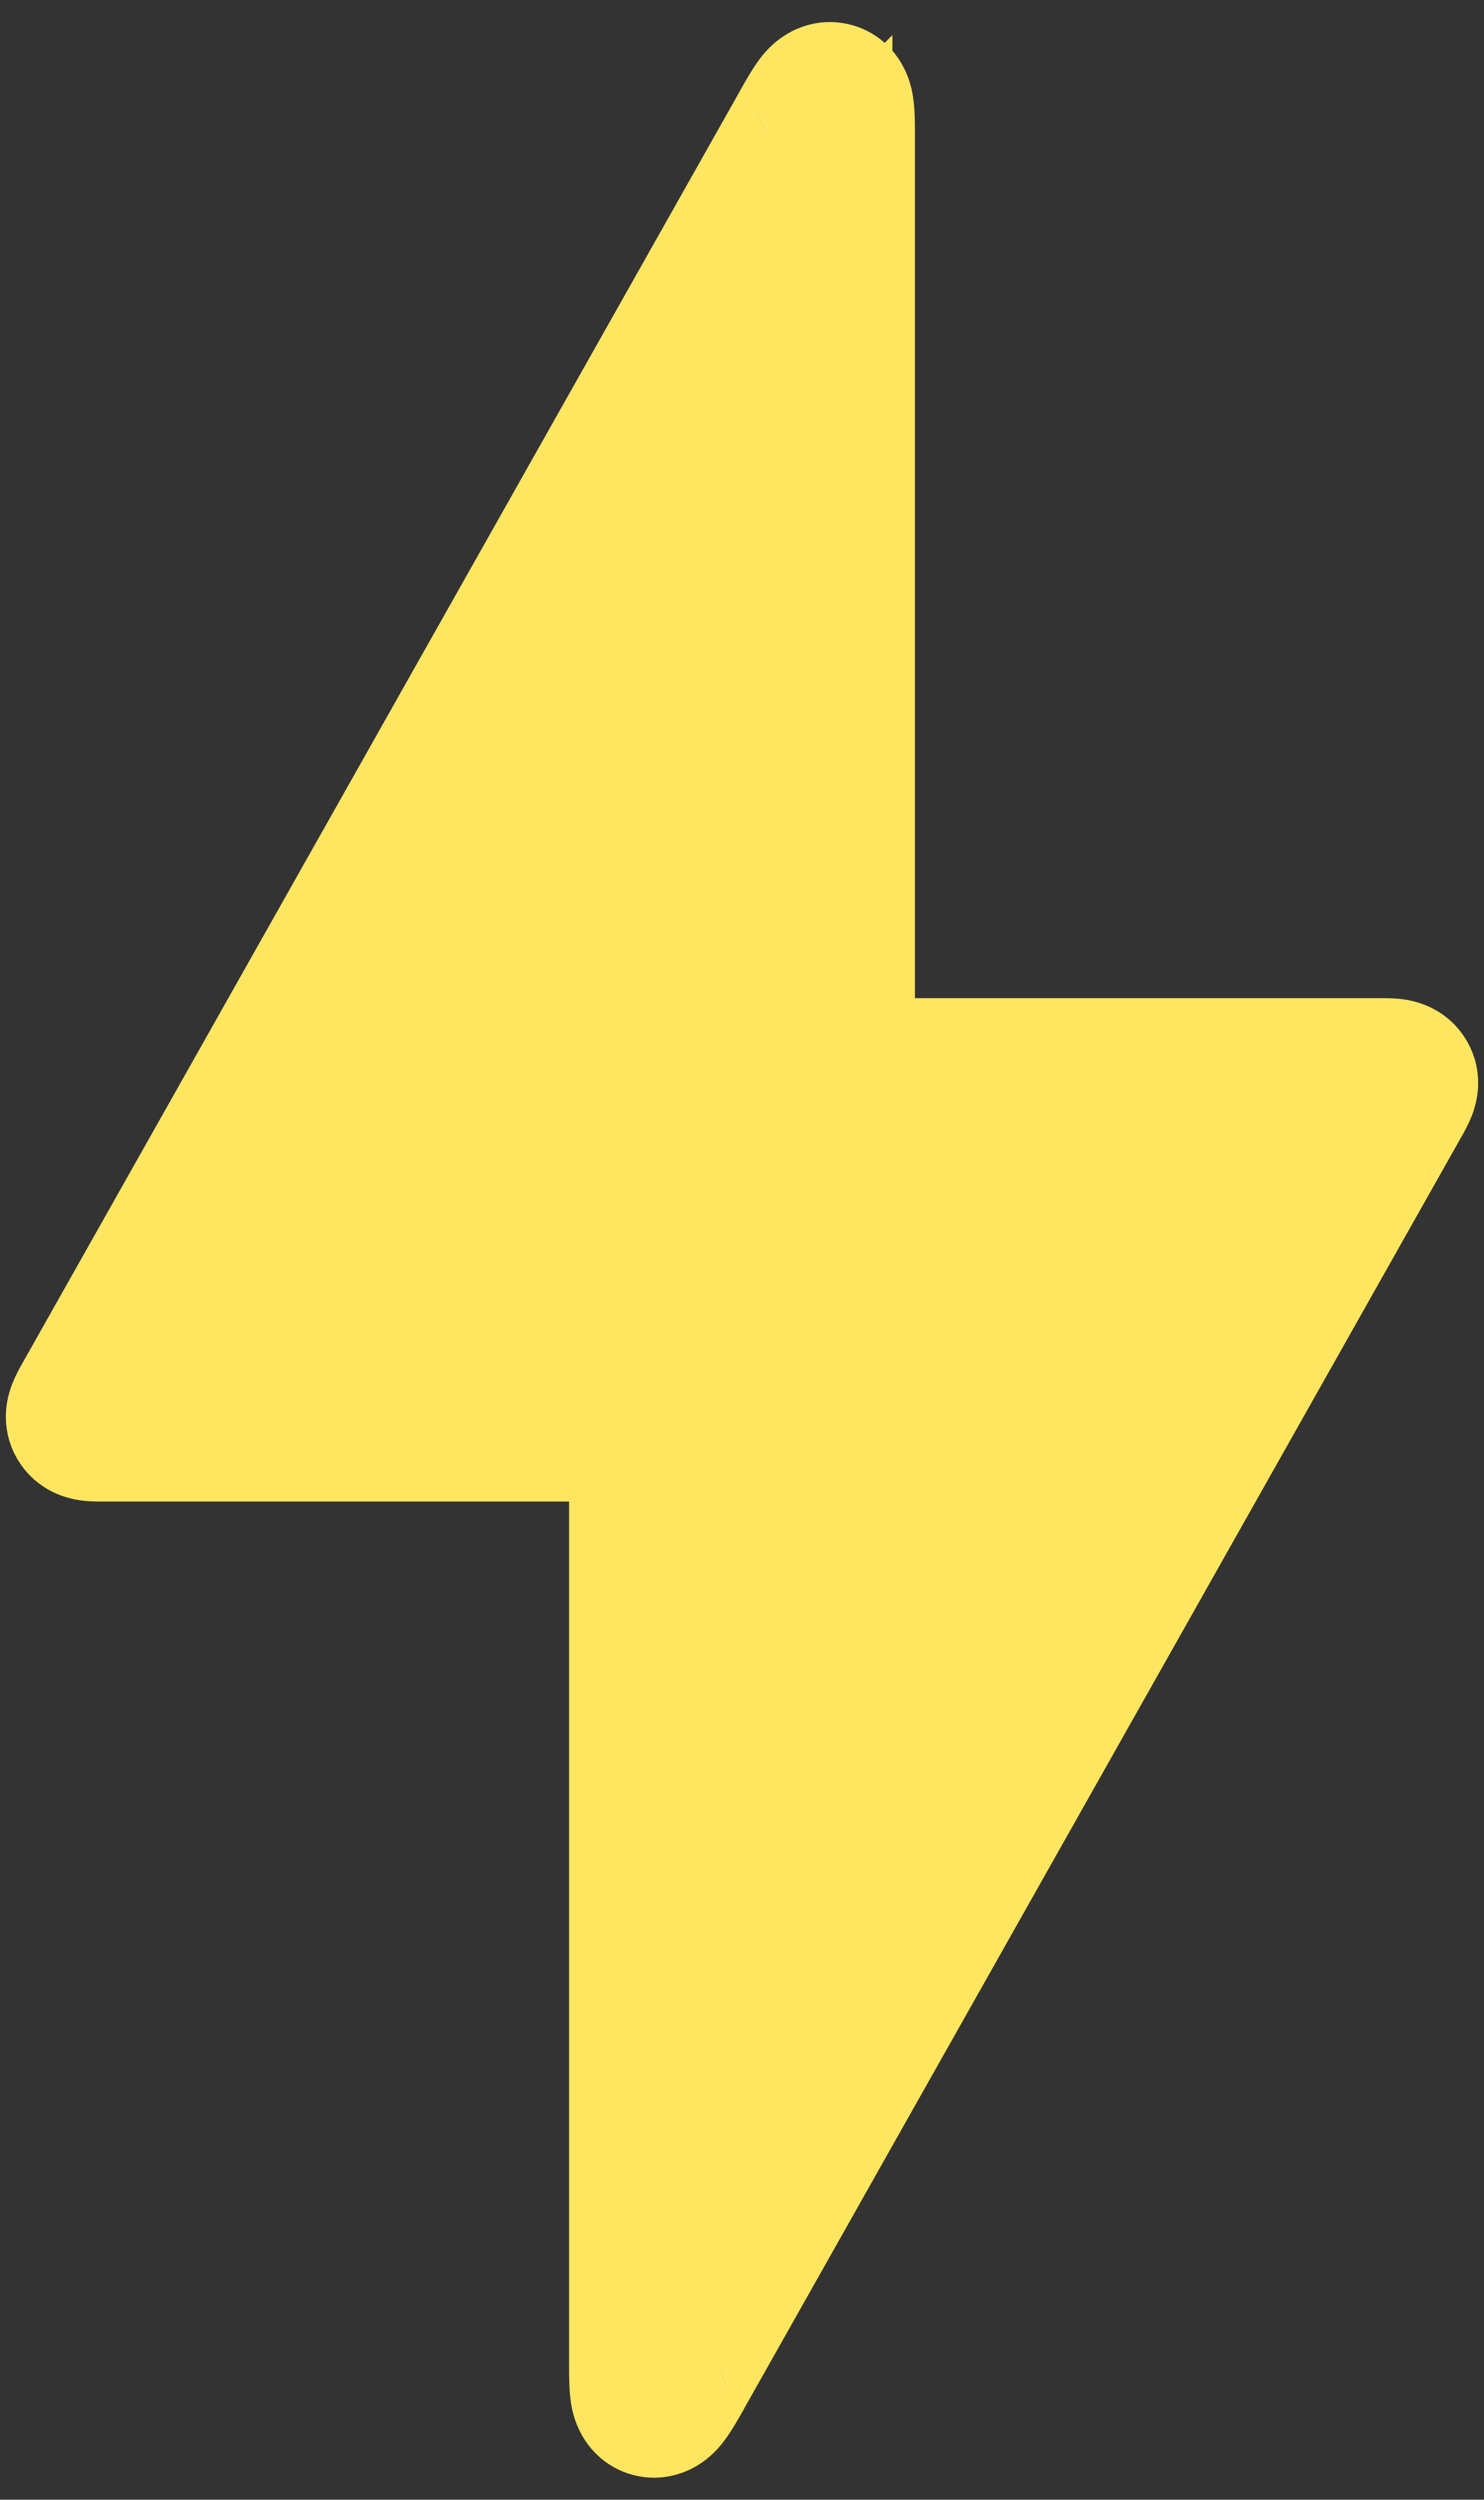 <svg width="19" height="32" viewBox="0 0 19 32" fill="none" xmlns="http://www.w3.org/2000/svg">
<rect x="0" y="0" width="19" height="32" fill="#333333" stroke="none"/>
<path d="M10.926 1.656C10.926 1.657 10.925 1.658 10.923 1.66C10.925 1.657 10.926 1.656 10.926 1.656ZM10.207 1.468C10.207 1.468 10.208 1.469 10.208 1.472C10.208 1.469 10.207 1.468 10.207 1.468ZM8.074 30.343C8.074 30.343 8.075 30.342 8.077 30.34C8.075 30.342 8.074 30.343 8.074 30.343ZM8.793 30.532C8.793 30.532 8.792 30.531 8.792 30.528C8.792 30.531 8.793 30.532 8.793 30.532ZM11.214 13.278L11.214 1.762C11.214 1.754 11.214 1.746 11.214 1.738C11.214 1.607 11.214 1.466 11.201 1.357C11.195 1.3 11.18 1.204 11.133 1.108C11.08 0.996 10.967 0.853 10.767 0.801C10.566 0.748 10.398 0.817 10.296 0.888C10.208 0.949 10.148 1.025 10.114 1.072C10.05 1.16 9.981 1.283 9.916 1.397C9.912 1.404 9.908 1.411 9.905 1.418L0.733 17.678C0.73 17.683 0.728 17.687 0.725 17.692C0.695 17.744 0.65 17.825 0.621 17.901C0.587 17.988 0.523 18.202 0.653 18.425C0.783 18.648 1.002 18.697 1.094 18.711C1.174 18.723 1.267 18.722 1.327 18.722C1.333 18.722 1.338 18.722 1.342 18.722H7.786L7.786 30.238L7.786 30.262C7.786 30.393 7.786 30.534 7.799 30.643C7.805 30.7 7.82 30.796 7.867 30.892C7.92 31.004 8.033 31.147 8.233 31.2C8.433 31.252 8.602 31.183 8.704 31.112C8.792 31.051 8.852 30.975 8.885 30.928C8.95 30.84 9.019 30.717 9.084 30.603L9.095 30.582L18.267 14.322C18.27 14.318 18.272 14.313 18.275 14.308C18.305 14.256 18.35 14.175 18.379 14.1C18.413 14.012 18.477 13.798 18.347 13.575C18.217 13.352 17.998 13.303 17.906 13.289C17.826 13.277 17.733 13.278 17.673 13.278C17.668 13.278 17.662 13.278 17.658 13.278H11.214Z" fill="white"/>
<path d="M10.926 1.656C10.926 1.657 10.925 1.658 10.923 1.66C10.925 1.657 10.926 1.656 10.926 1.656ZM10.207 1.468C10.207 1.468 10.208 1.469 10.208 1.472C10.208 1.469 10.207 1.468 10.207 1.468ZM8.074 30.343C8.074 30.343 8.075 30.342 8.077 30.34C8.075 30.342 8.074 30.343 8.074 30.343ZM8.793 30.532C8.793 30.532 8.792 30.531 8.792 30.528C8.792 30.531 8.793 30.532 8.793 30.532ZM11.214 13.278L11.214 1.762C11.214 1.754 11.214 1.746 11.214 1.738C11.214 1.607 11.214 1.466 11.201 1.357C11.195 1.3 11.18 1.204 11.133 1.108C11.08 0.996 10.967 0.853 10.767 0.801C10.566 0.748 10.398 0.817 10.296 0.888C10.208 0.949 10.148 1.025 10.114 1.072C10.05 1.16 9.981 1.283 9.916 1.397C9.912 1.404 9.908 1.411 9.905 1.418L0.733 17.678C0.73 17.683 0.728 17.687 0.725 17.692C0.695 17.744 0.65 17.825 0.621 17.901C0.587 17.988 0.523 18.202 0.653 18.425C0.783 18.648 1.002 18.697 1.094 18.711C1.174 18.723 1.267 18.722 1.327 18.722C1.333 18.722 1.338 18.722 1.342 18.722H7.786L7.786 30.238L7.786 30.262C7.786 30.393 7.786 30.534 7.799 30.643C7.805 30.7 7.82 30.796 7.867 30.892C7.92 31.004 8.033 31.147 8.233 31.2C8.433 31.252 8.602 31.183 8.704 31.112C8.792 31.051 8.852 30.975 8.885 30.928C8.95 30.84 9.019 30.717 9.084 30.603L9.095 30.582L18.267 14.322C18.27 14.318 18.272 14.313 18.275 14.308C18.305 14.256 18.35 14.175 18.379 14.1C18.413 14.012 18.477 13.798 18.347 13.575C18.217 13.352 17.998 13.303 17.906 13.289C17.826 13.277 17.733 13.278 17.673 13.278C17.668 13.278 17.662 13.278 17.658 13.278H11.214Z" fill="#FFE660"/>
<path d="M10.926 1.656C10.926 1.657 10.925 1.658 10.923 1.66C10.925 1.657 10.926 1.656 10.926 1.656ZM10.207 1.468C10.207 1.468 10.208 1.469 10.208 1.472C10.208 1.469 10.207 1.468 10.207 1.468ZM8.074 30.343C8.074 30.343 8.075 30.342 8.077 30.34C8.075 30.342 8.074 30.343 8.074 30.343ZM8.793 30.532C8.793 30.532 8.792 30.531 8.792 30.528C8.792 30.531 8.793 30.532 8.793 30.532ZM11.214 13.278L11.214 1.762C11.214 1.754 11.214 1.746 11.214 1.738C11.214 1.607 11.214 1.466 11.201 1.357C11.195 1.3 11.18 1.204 11.133 1.108C11.08 0.996 10.967 0.853 10.767 0.801C10.566 0.748 10.398 0.817 10.296 0.888C10.208 0.949 10.148 1.025 10.114 1.072C10.05 1.16 9.981 1.283 9.916 1.397C9.912 1.404 9.908 1.411 9.905 1.418L0.733 17.678C0.73 17.683 0.728 17.687 0.725 17.692C0.695 17.744 0.65 17.825 0.621 17.901C0.587 17.988 0.523 18.202 0.653 18.425C0.783 18.648 1.002 18.697 1.094 18.711C1.174 18.723 1.267 18.722 1.327 18.722C1.333 18.722 1.338 18.722 1.342 18.722H7.786L7.786 30.238L7.786 30.262C7.786 30.393 7.786 30.534 7.799 30.643C7.805 30.7 7.82 30.796 7.867 30.892C7.92 31.004 8.033 31.147 8.233 31.2C8.433 31.252 8.602 31.183 8.704 31.112C8.792 31.051 8.852 30.975 8.885 30.928C8.95 30.84 9.019 30.717 9.084 30.603L9.095 30.582L18.267 14.322C18.27 14.318 18.272 14.313 18.275 14.308C18.305 14.256 18.35 14.175 18.379 14.1C18.413 14.012 18.477 13.798 18.347 13.575C18.217 13.352 17.998 13.303 17.906 13.289C17.826 13.277 17.733 13.278 17.673 13.278C17.668 13.278 17.662 13.278 17.658 13.278H11.214Z" stroke="#FFE660"/>
</svg>
